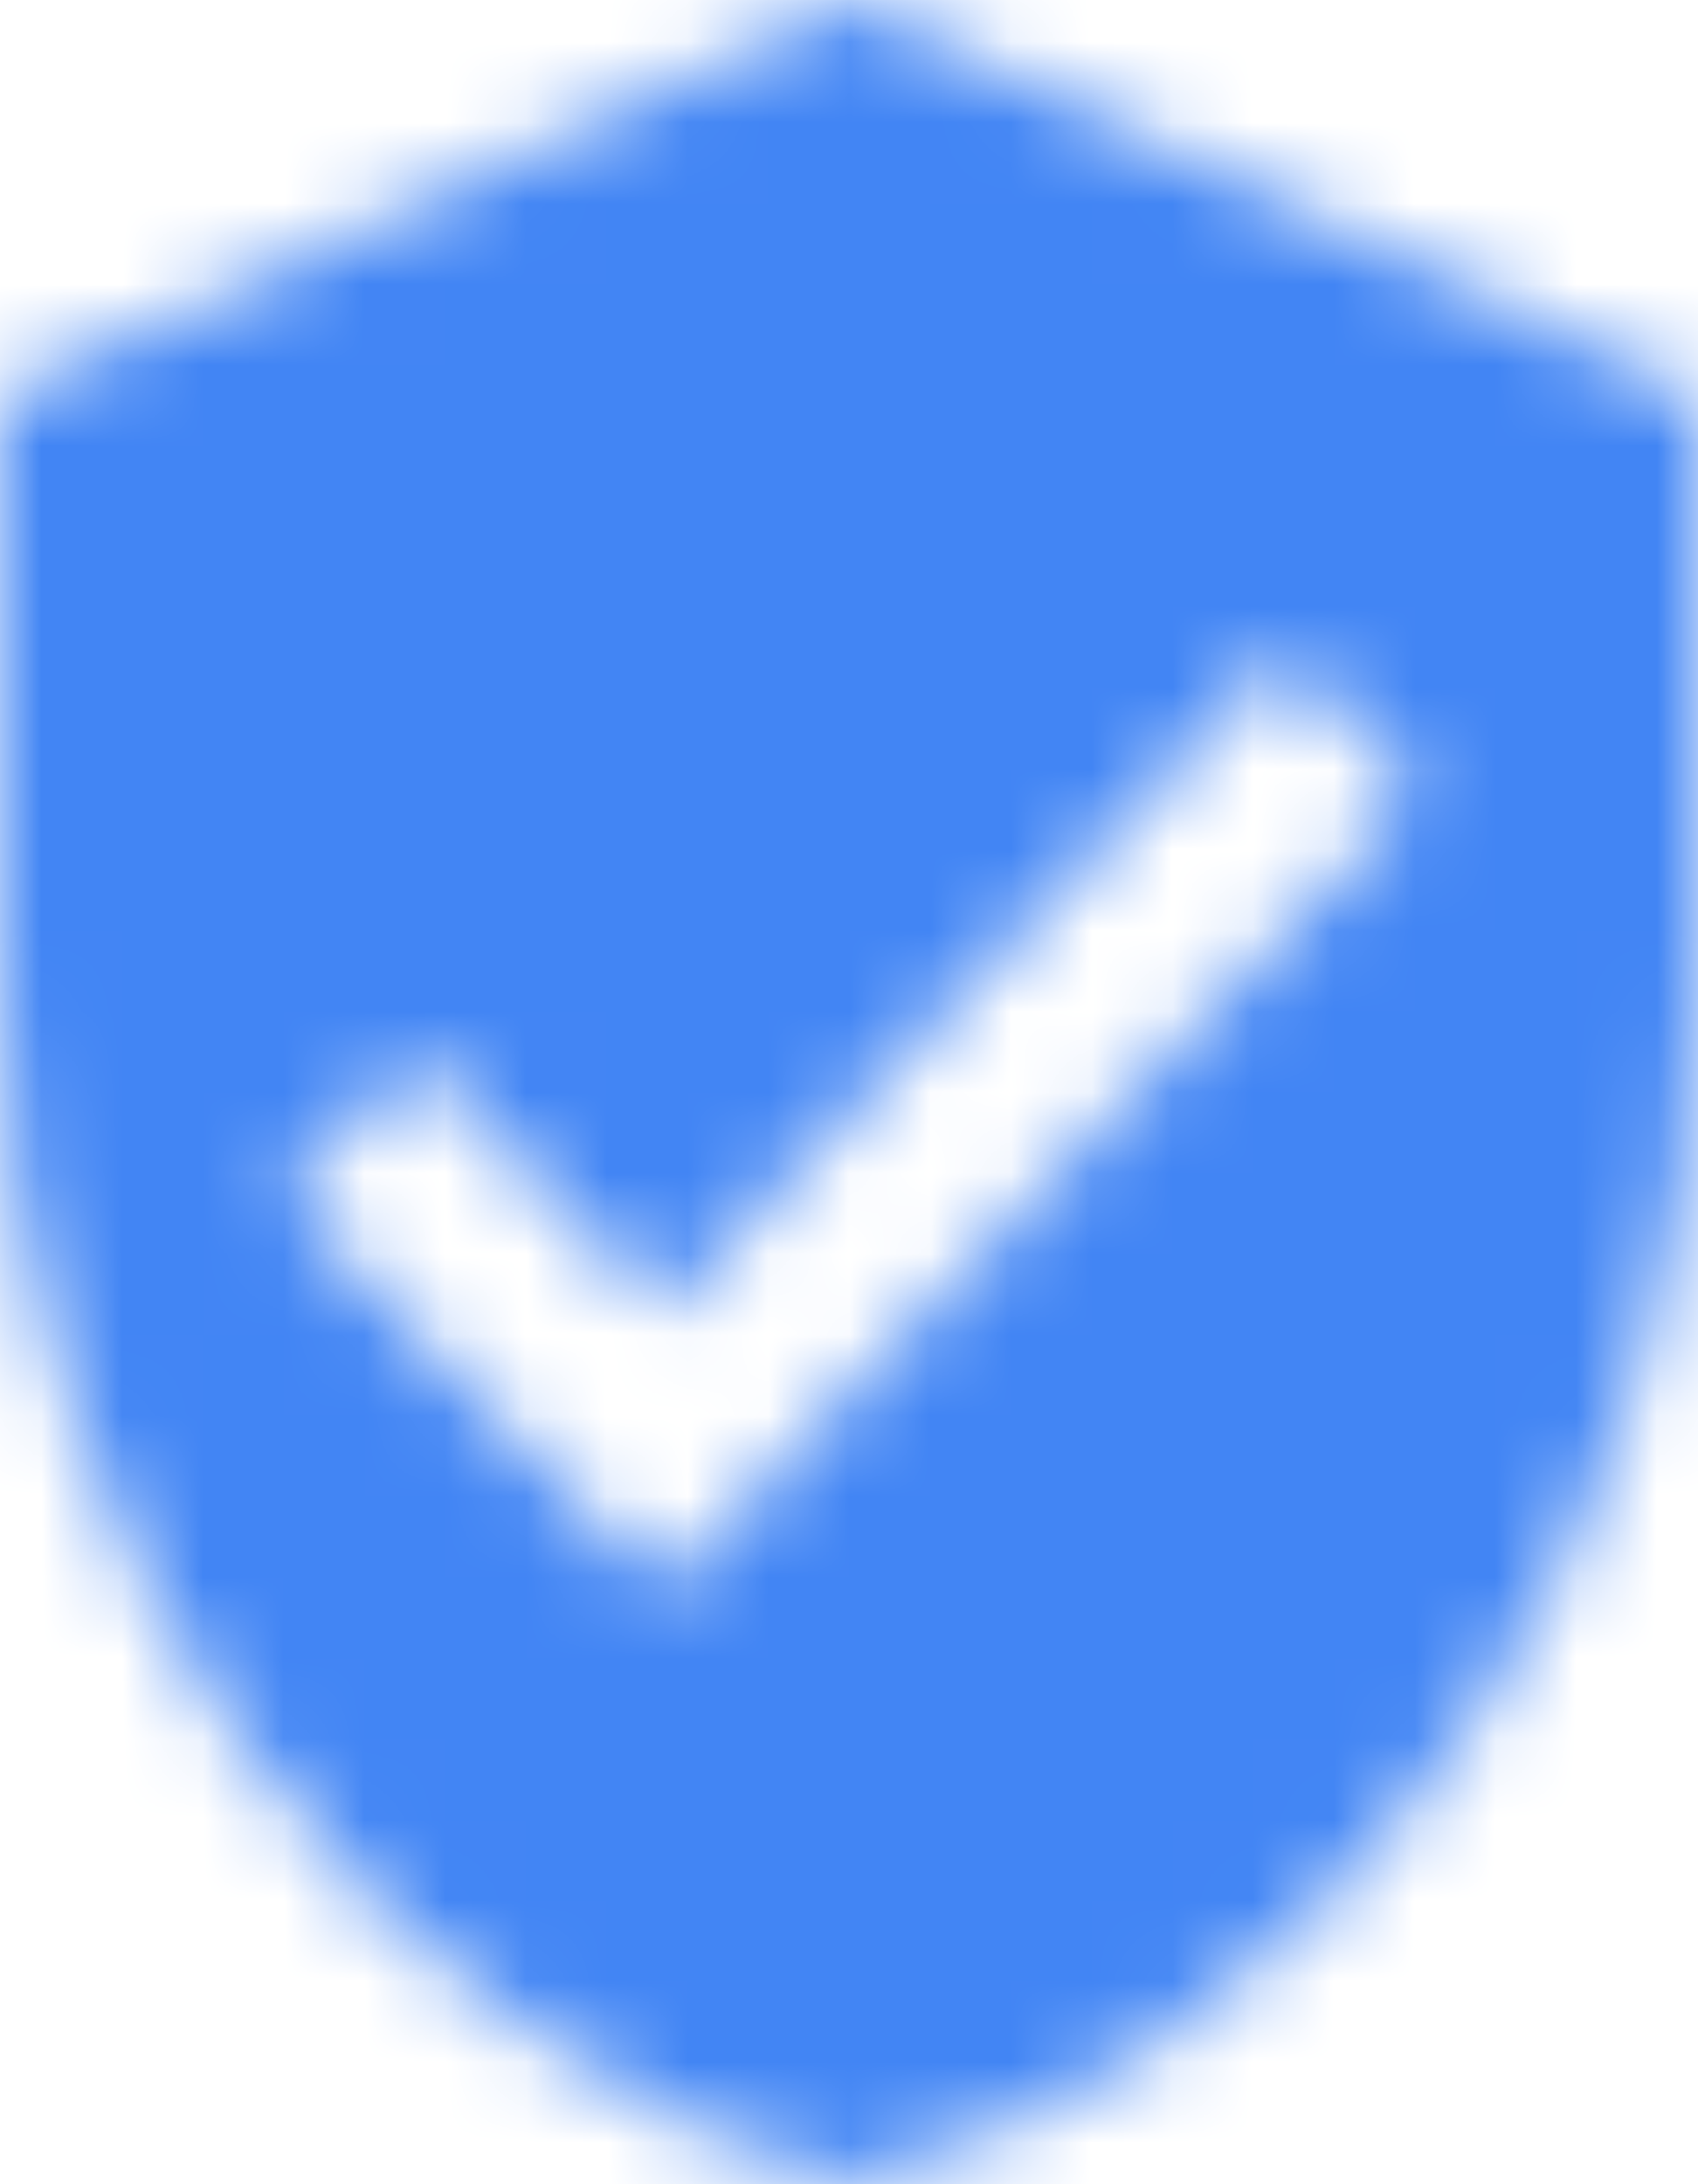 <?xml version="1.0" encoding="UTF-8"?>
<svg width="21px" height="27px" viewBox="0 0 21 27" version="1.1" xmlns="http://www.w3.org/2000/svg" xmlns:xlink="http://www.w3.org/1999/xlink">
    <!-- Generator: Sketch 54.1 (76490) - https://sketchapp.com -->
    <title>Group 32</title>
    <desc>Created with Sketch.</desc>
    <defs>
        <path d="M10.5,0 L21,4.896 L21,12.24 C21,19.068 16.556,25.446 10.5,27 C4.503,25.458 0,19.068 0,12.24 L0,4.896 L10.5,0 Z M8.167,19.681 L17.547,9.804 L15.89,8.054 L8.19,16.217 L5.157,13.047 L3.5,14.785 L8.167,19.681 Z" id="path-1"></path>
    </defs>
    <g id="Page-1" stroke="none" stroke-width="1" fill="none" fill-rule="evenodd">
        <g id="availability_website-(1)" transform="translate(-422, -912)">
            <g id="Group-32" transform="translate(422, 912)">
                <mask id="mask-2" fill="white">
                    <use xlink:href="#path-1"></use>
                </mask>
                <g id="Clip-31"></g>
                <polygon id="Fill-30" fill="#4285F4" mask="url(#mask-2)" points="-5 -5 26 -5 26 32 -5 32"></polygon>
            </g>
        </g>
    </g>
</svg>
